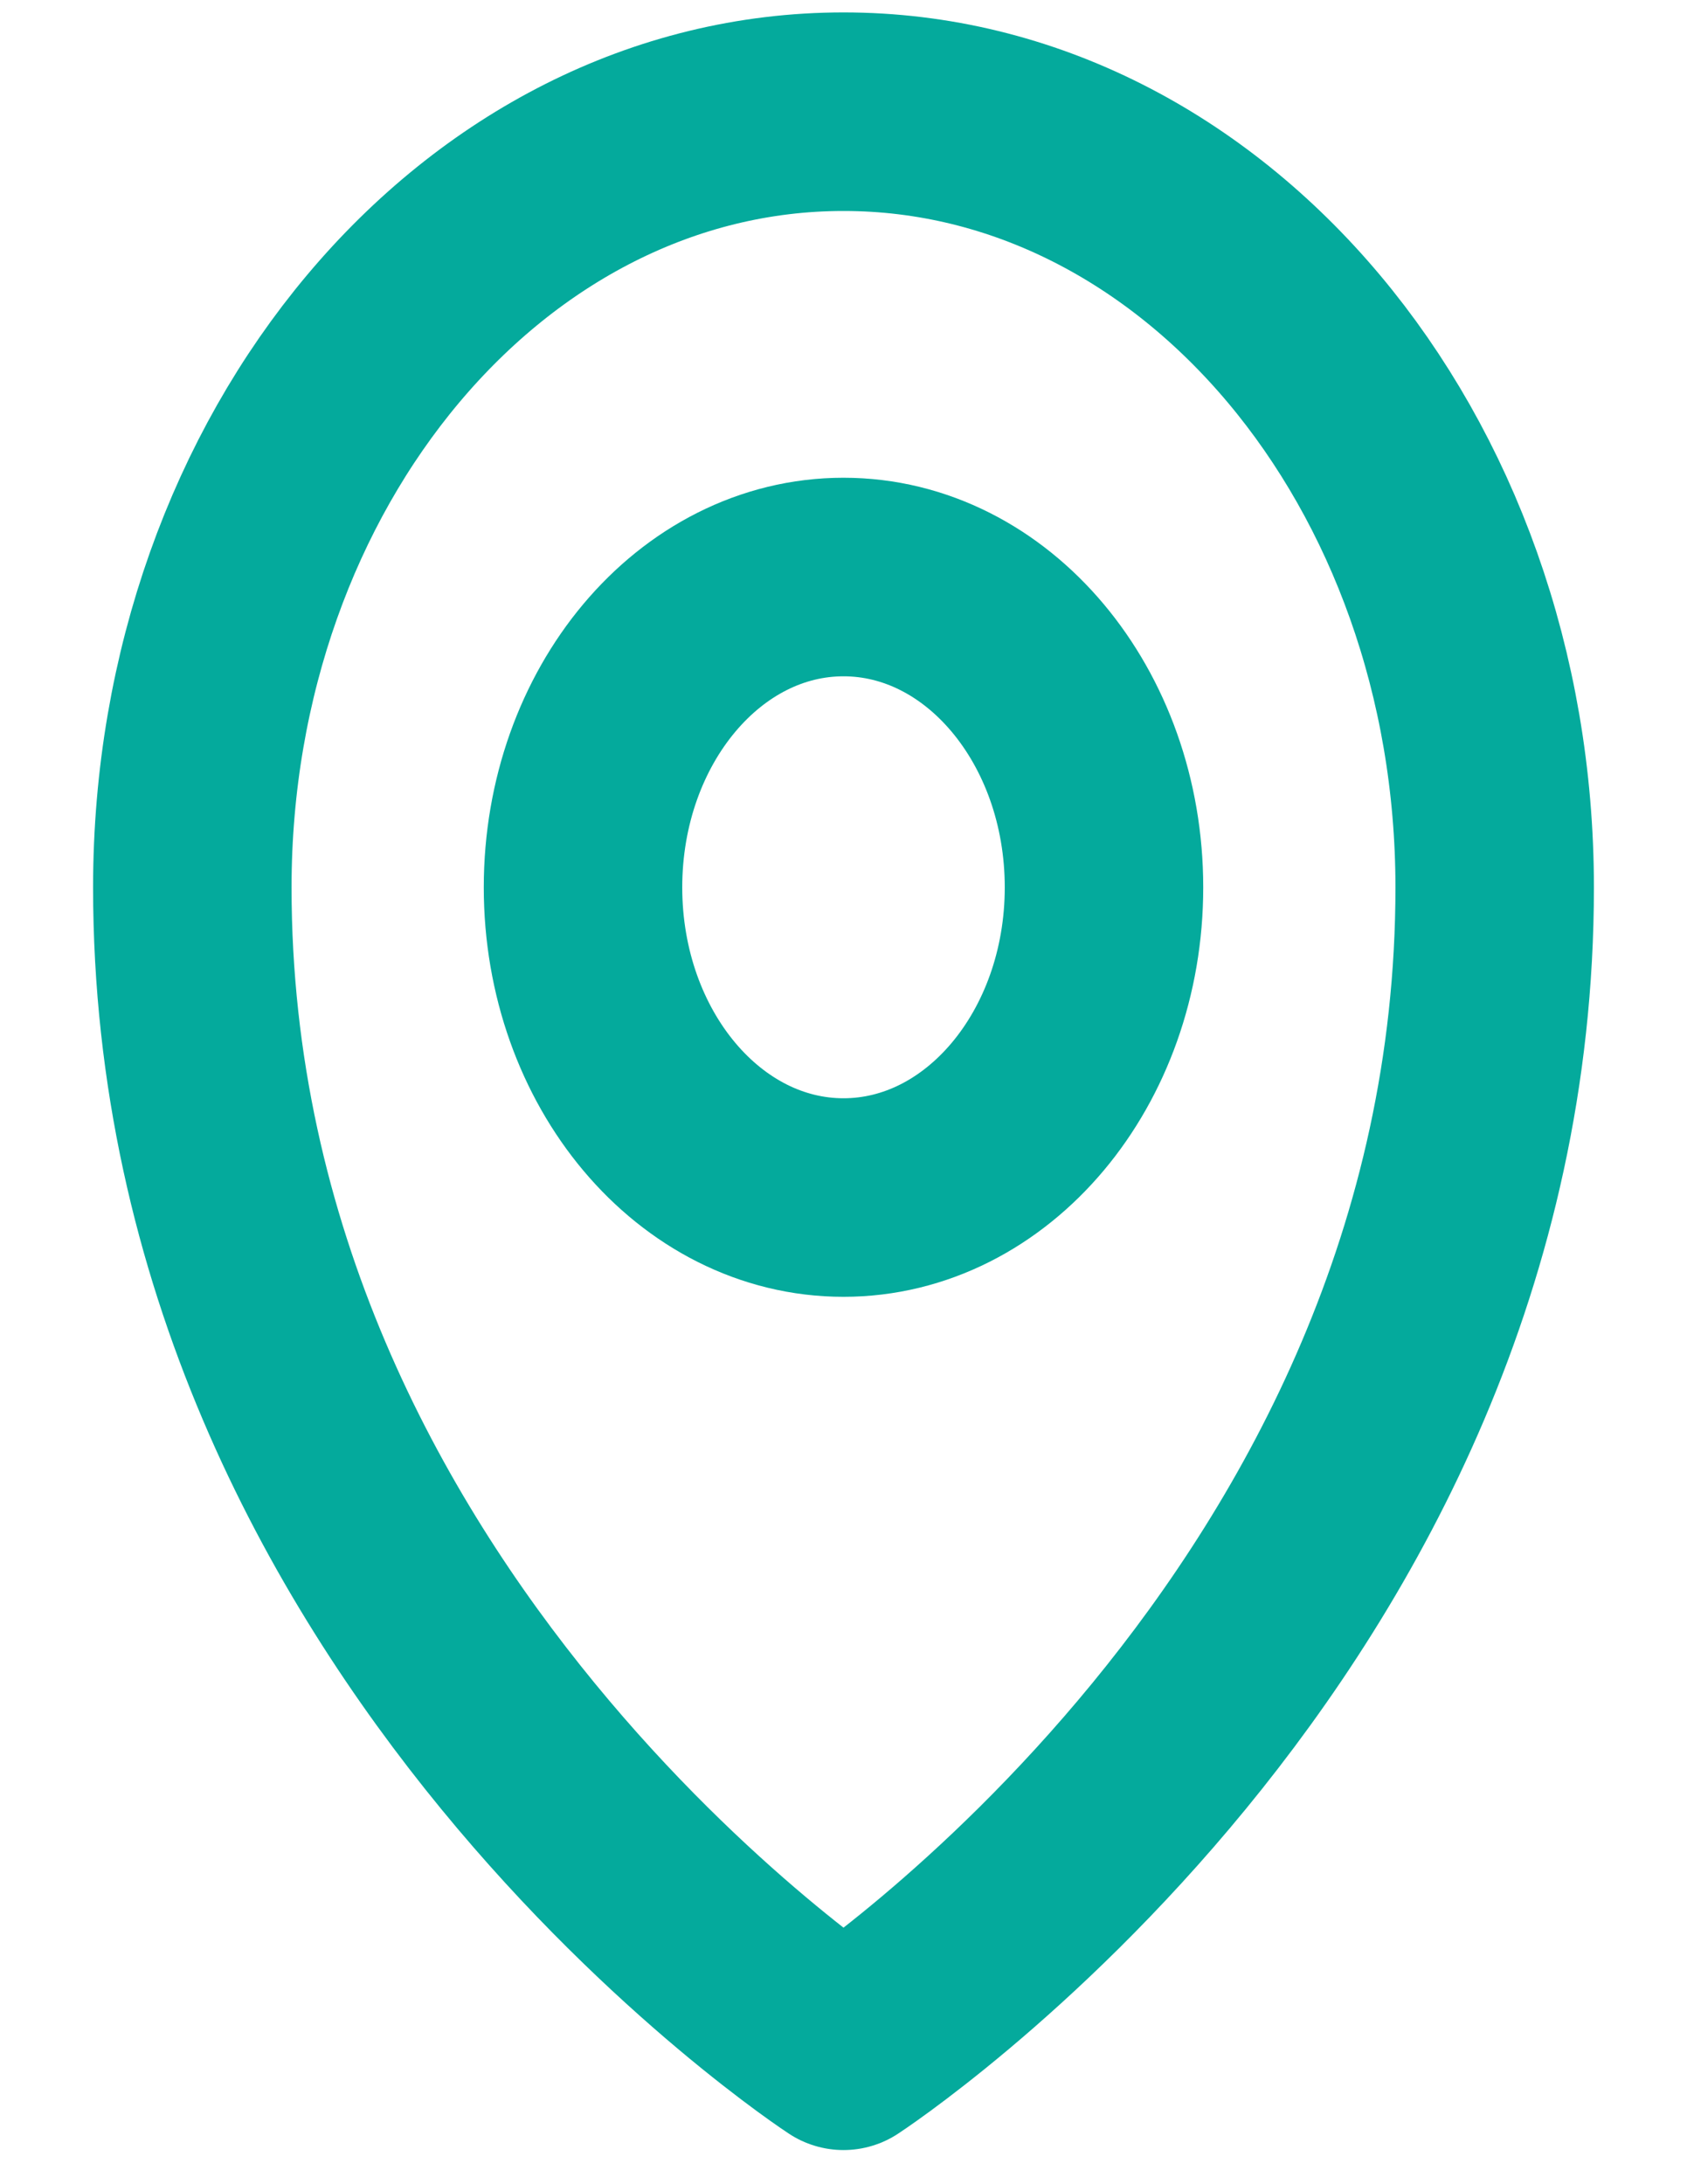 <svg width="17" height="22" viewBox="0 0 17 22" fill="none" xmlns="http://www.w3.org/2000/svg">
<path d="M11.125 8.938C11.125 10.663 9.95 12.062 8.5 12.062C7.05 12.062 5.875 10.663 5.875 8.938C5.875 7.212 7.05 5.812 8.5 5.812C9.95 5.812 11.125 7.212 11.125 8.938Z" stroke="#04AA9C" stroke-width="2" stroke-linecap="round" stroke-linejoin="round"/>
<path d="M15.062 8.938C15.062 16.377 8.5 20.656 8.5 20.656C8.5 20.656 1.938 16.377 1.938 8.938C1.938 4.623 4.876 1.125 8.5 1.125C12.124 1.125 15.062 4.623 15.062 8.938Z" stroke="#04AA9C" stroke-width="2" stroke-linecap="round" stroke-linejoin="round"/>
</svg>
